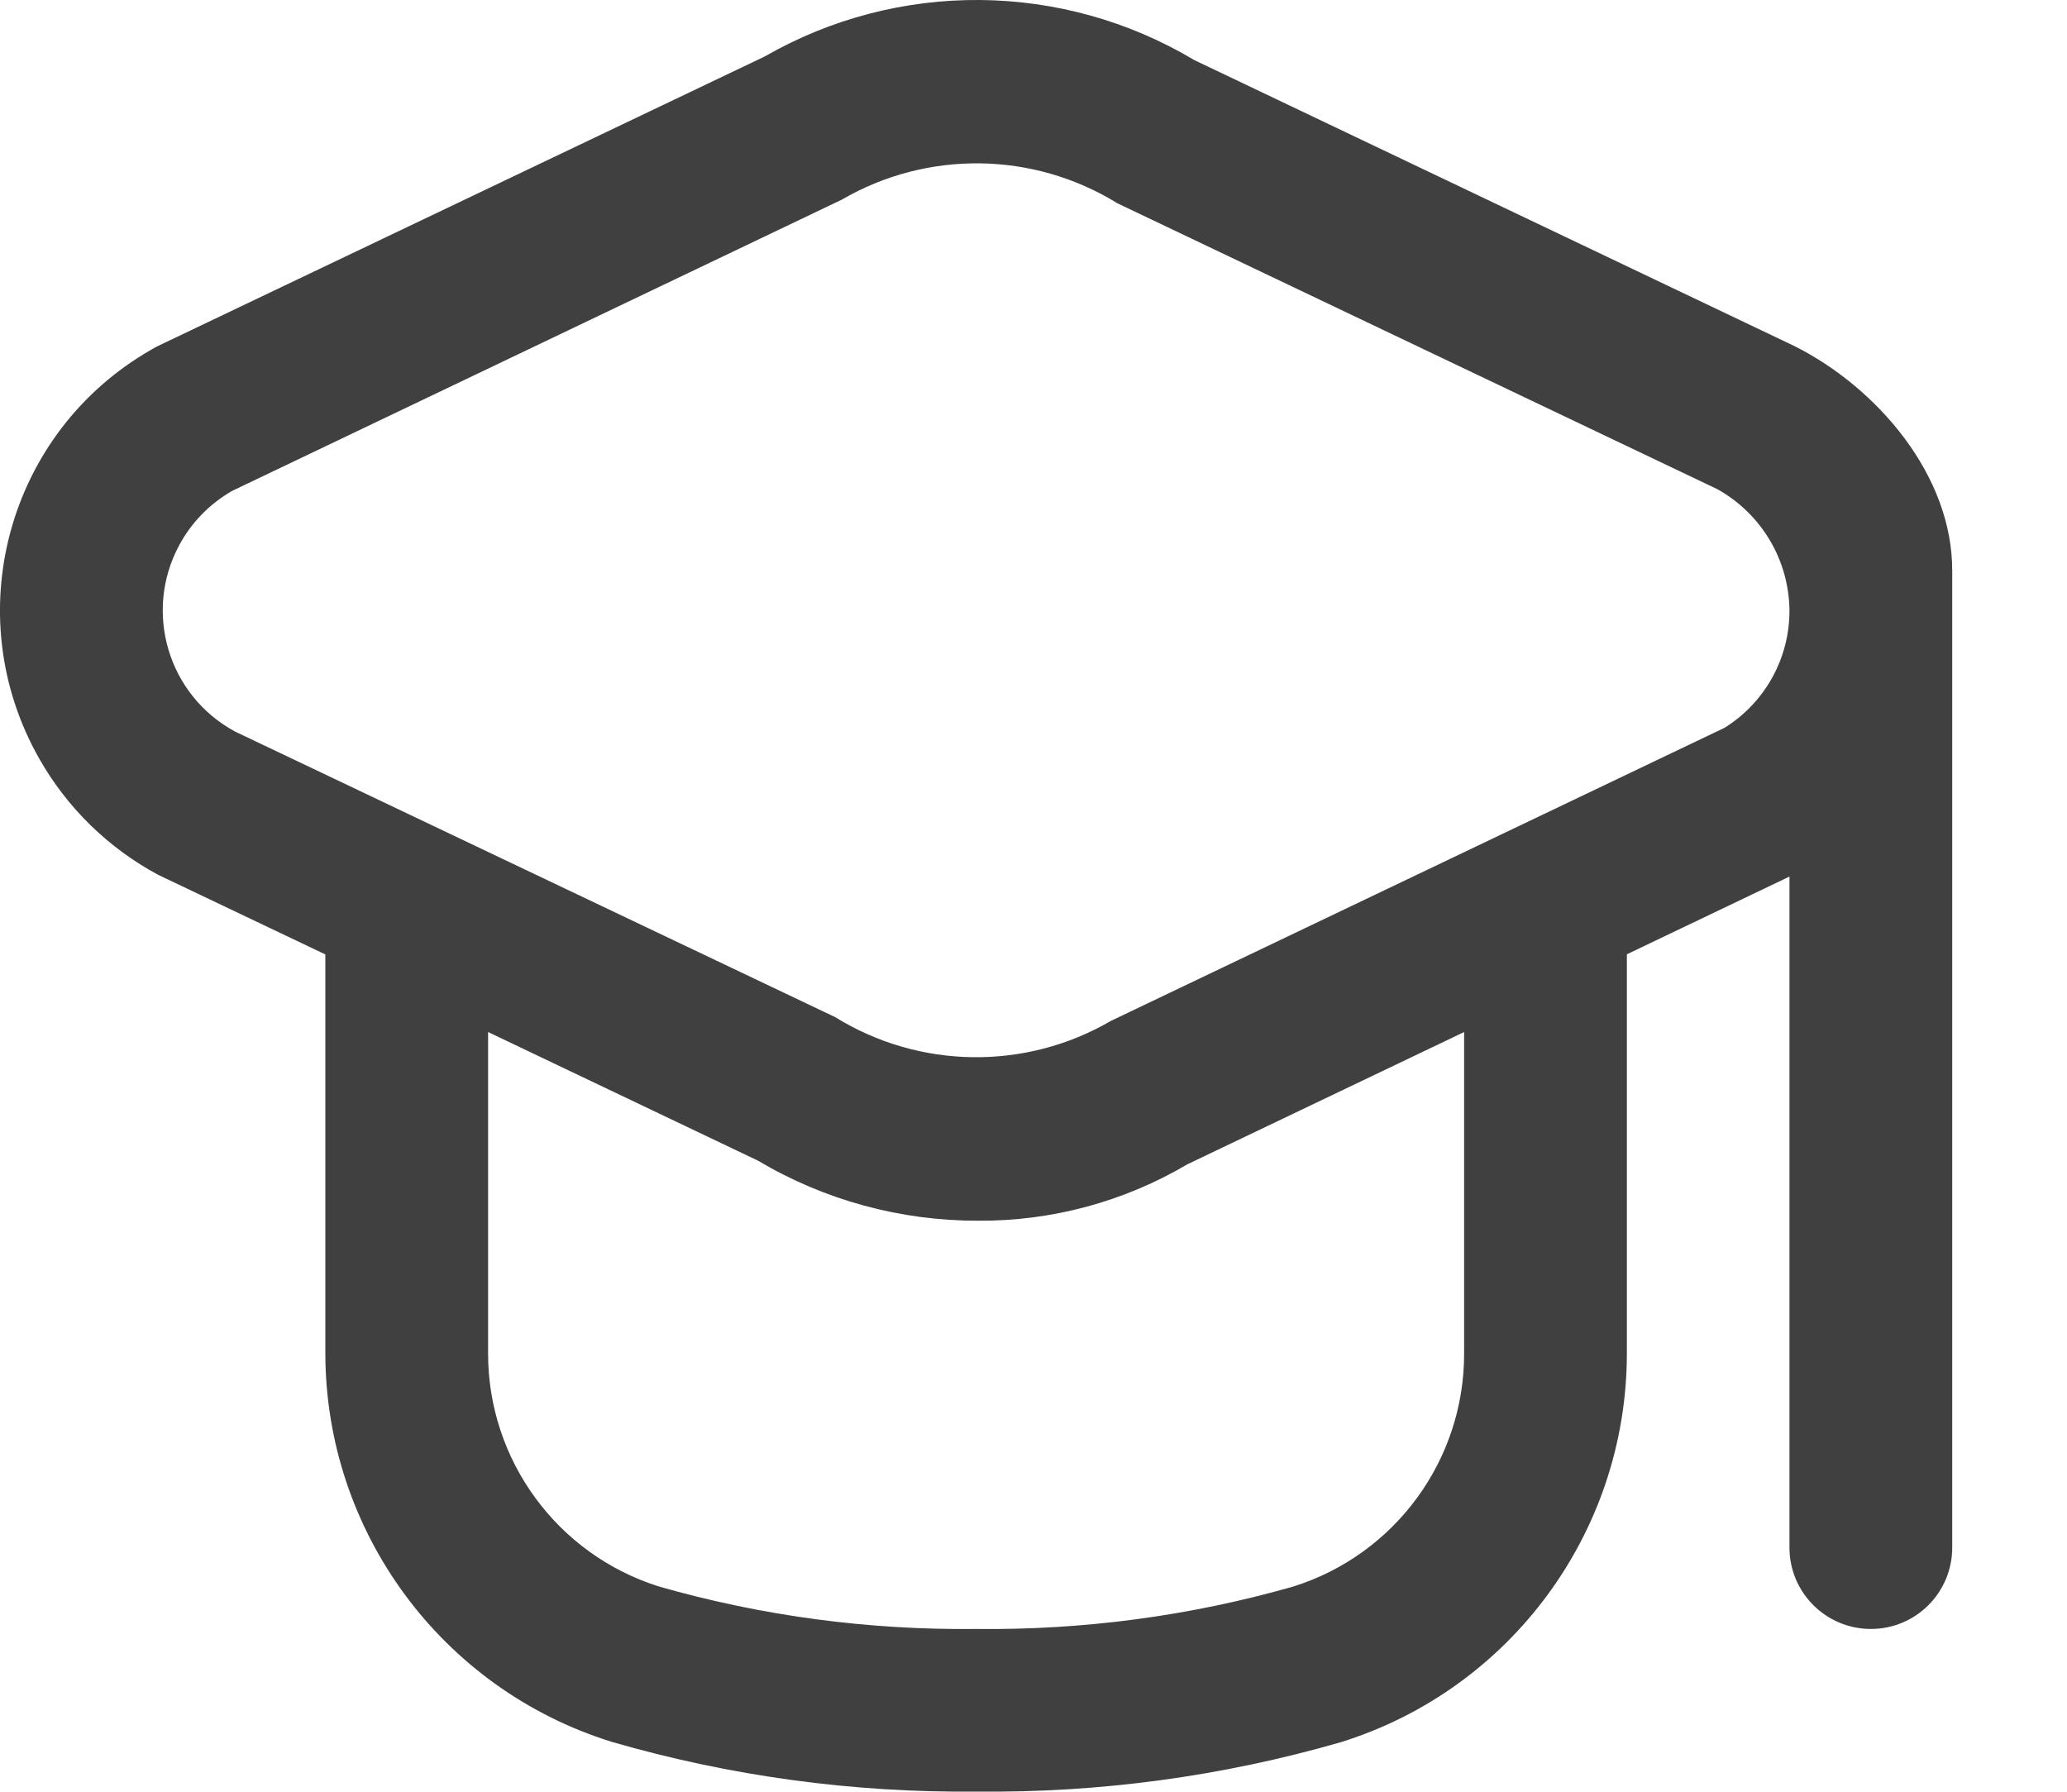 <svg width="150" height="130" viewBox="0 0 15 13" fill="none" xmlns="http://www.w3.org/2000/svg">
<path id="Vector" d="M13.02 2.51L8.667 0.436C7.709 -0.136 6.517 -0.146 5.549 0.41L1.147 2.51C1.131 2.518 1.114 2.527 1.098 2.537C0.053 3.134 -0.31 4.465 0.288 5.51C0.49 5.864 0.788 6.154 1.147 6.347L2.361 6.925V9.818C2.362 11.111 3.204 12.254 4.439 12.638C5.298 12.887 6.189 13.008 7.084 12.999C7.978 13.009 8.869 12.889 9.729 12.641C10.964 12.257 11.805 11.114 11.806 9.821V6.924L12.986 6.36V11.229C12.986 11.555 13.251 11.819 13.577 11.819C13.903 11.819 14.167 11.555 14.167 11.229V4.145C14.171 3.452 13.624 2.812 13.02 2.51ZM10.625 9.821C10.626 10.594 10.124 11.279 9.386 11.511C8.637 11.725 7.862 11.828 7.084 11.819C6.305 11.828 5.53 11.725 4.782 11.511C4.044 11.279 3.542 10.594 3.542 9.821V7.488L5.5 8.421C5.983 8.708 6.535 8.858 7.097 8.857C7.631 8.861 8.157 8.719 8.618 8.447L10.625 7.488V9.821ZM12.514 5.281L8.062 7.407C7.442 7.768 6.672 7.758 6.061 7.38L1.706 5.308C1.22 5.046 1.039 4.44 1.301 3.955C1.389 3.791 1.522 3.655 1.684 3.562L6.108 1.449C6.729 1.088 7.498 1.098 8.109 1.475L12.462 3.549C12.782 3.727 12.982 4.062 12.986 4.429C12.987 4.775 12.809 5.098 12.514 5.281Z" fill="#404040"/>
</svg>
